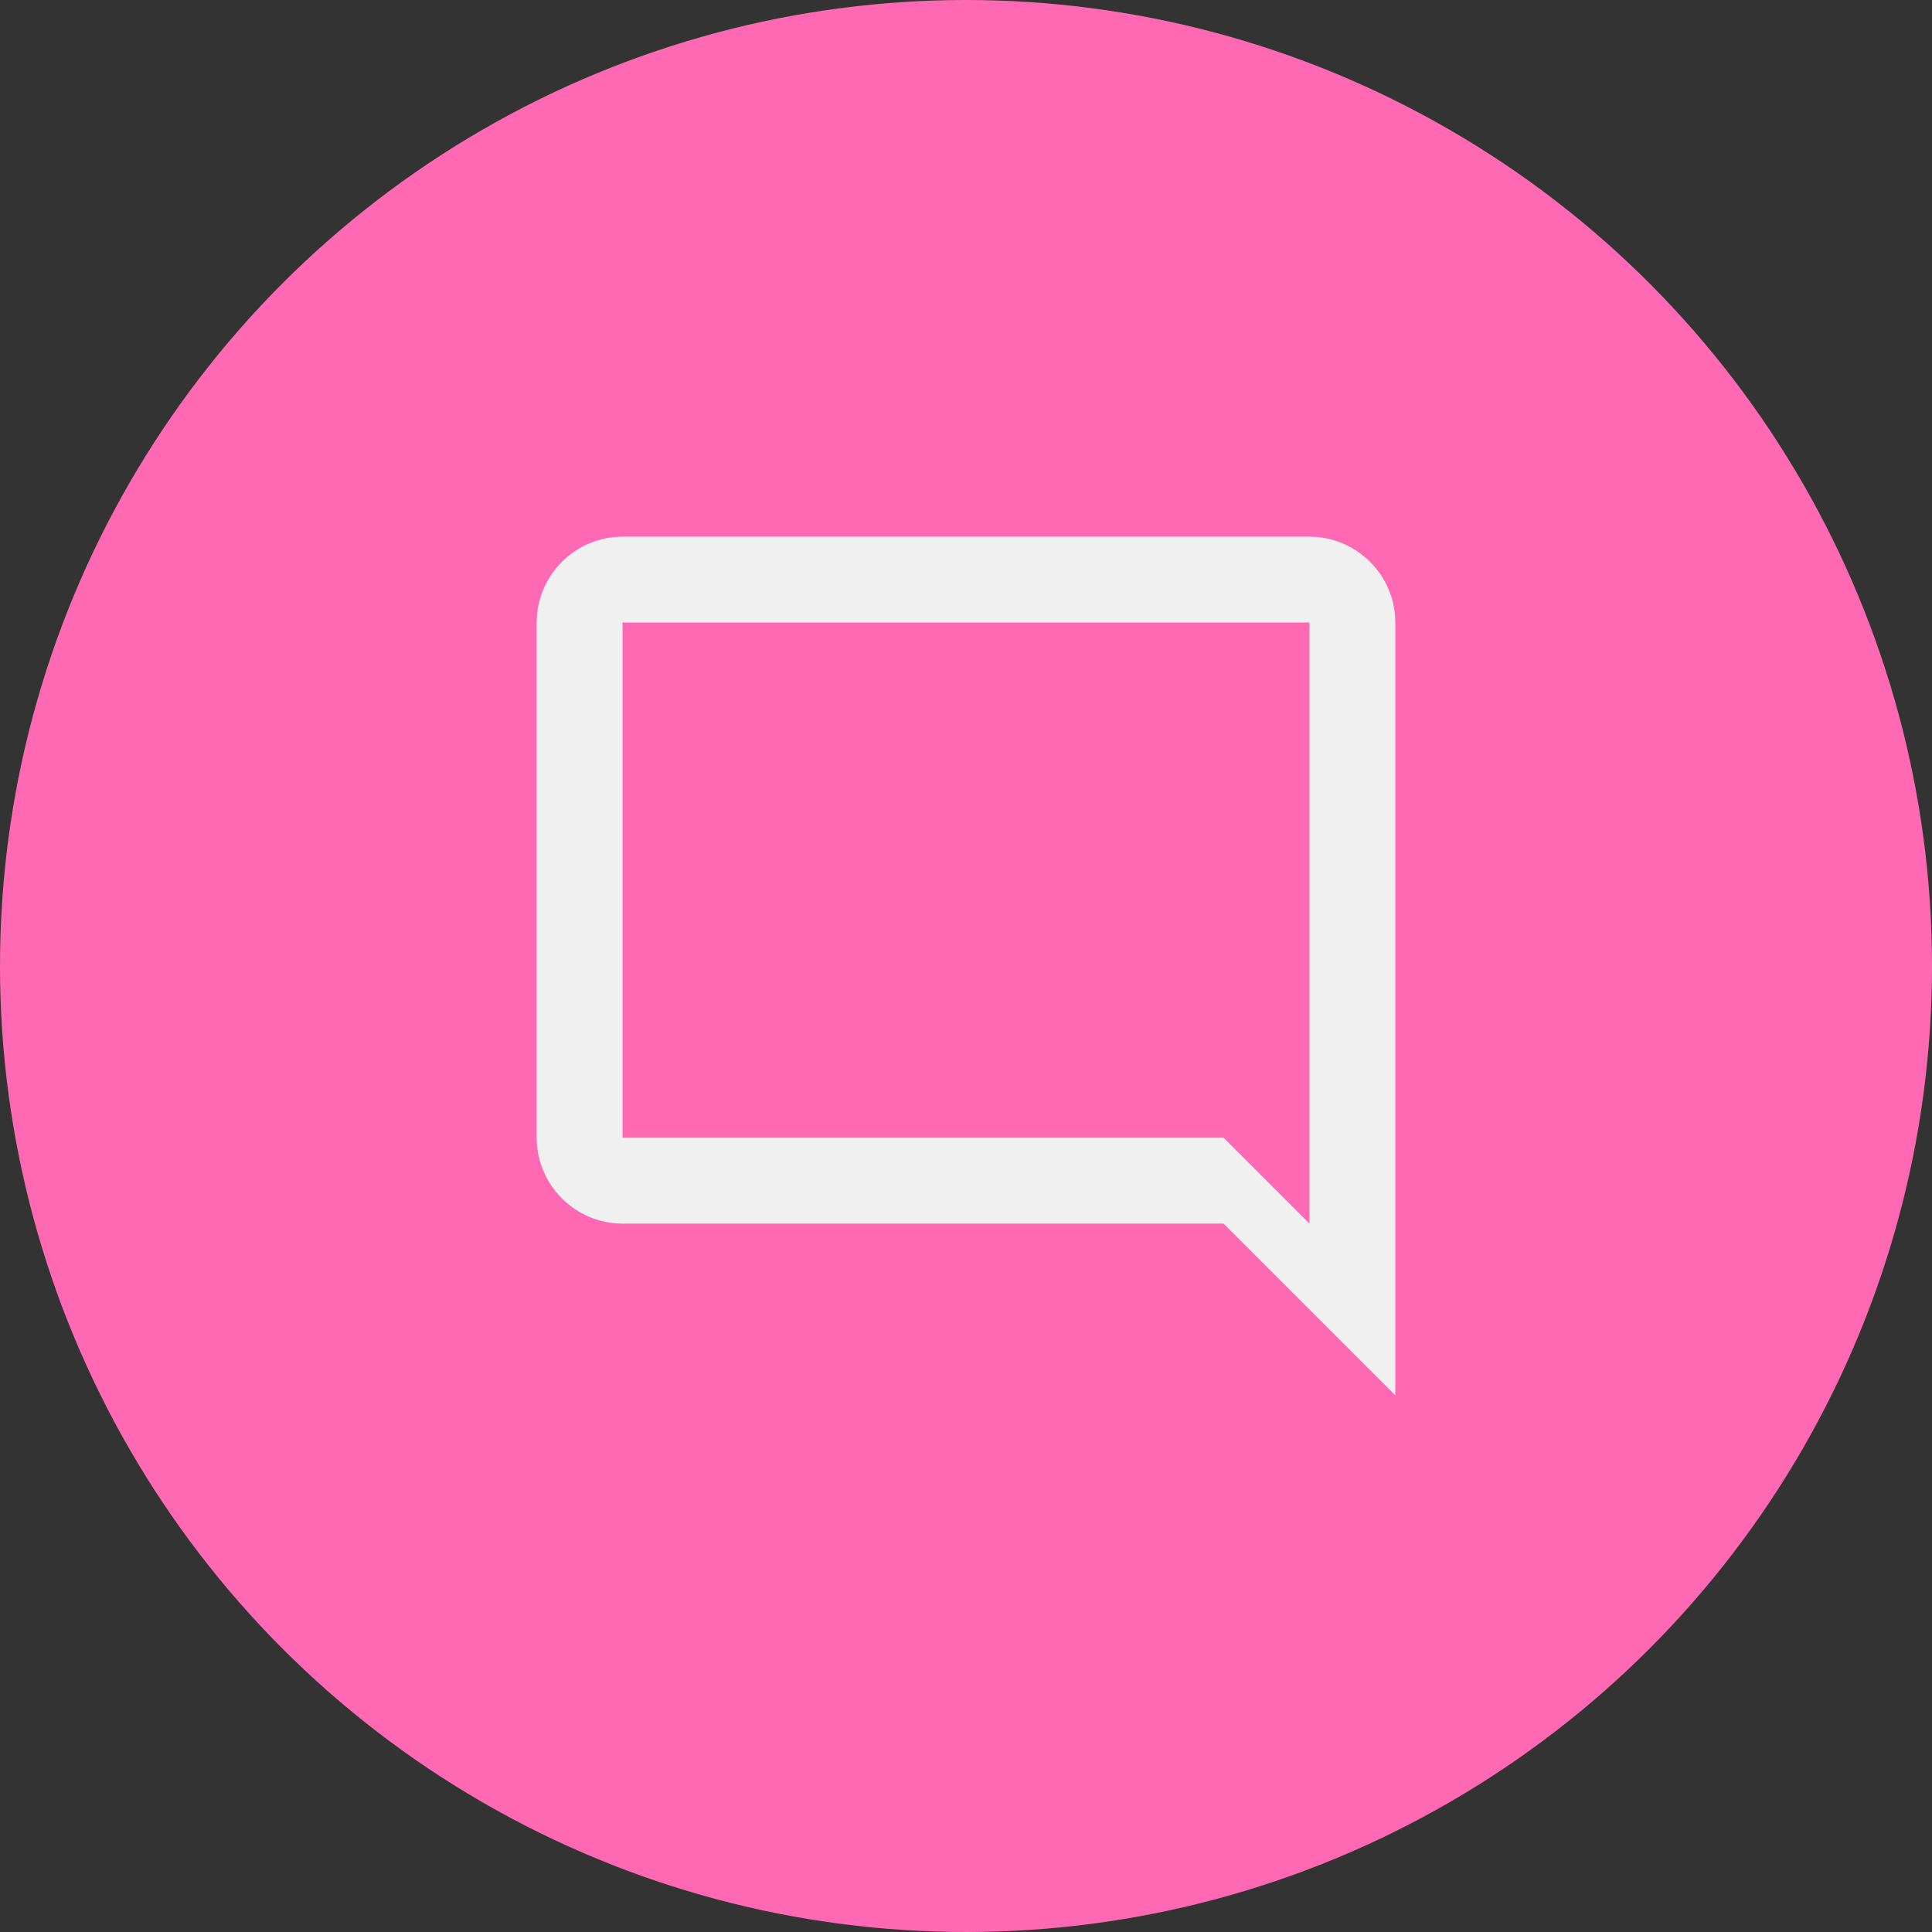 <svg width="56" height="56" viewBox="0 0 56 56" fill="none" xmlns="http://www.w3.org/2000/svg">
<rect x="0" y="0" width="56" height="56" fill="#333333" stroke="none"/>
<circle cx="28" cy="28" r="28" fill="#FF69B4"/>
<path d="M18.044 15.556H37.956C39.324 15.556 40.444 16.675 40.444 18.044V40.444L35.467 35.467H18.044C16.676 35.467 15.556 34.347 15.556 32.978V18.044C15.556 16.675 16.676 15.556 18.044 15.556ZM18.044 32.978H35.467L37.956 35.467V18.044H18.044V32.978Z" fill="#F0F0F0"/>
</svg>
